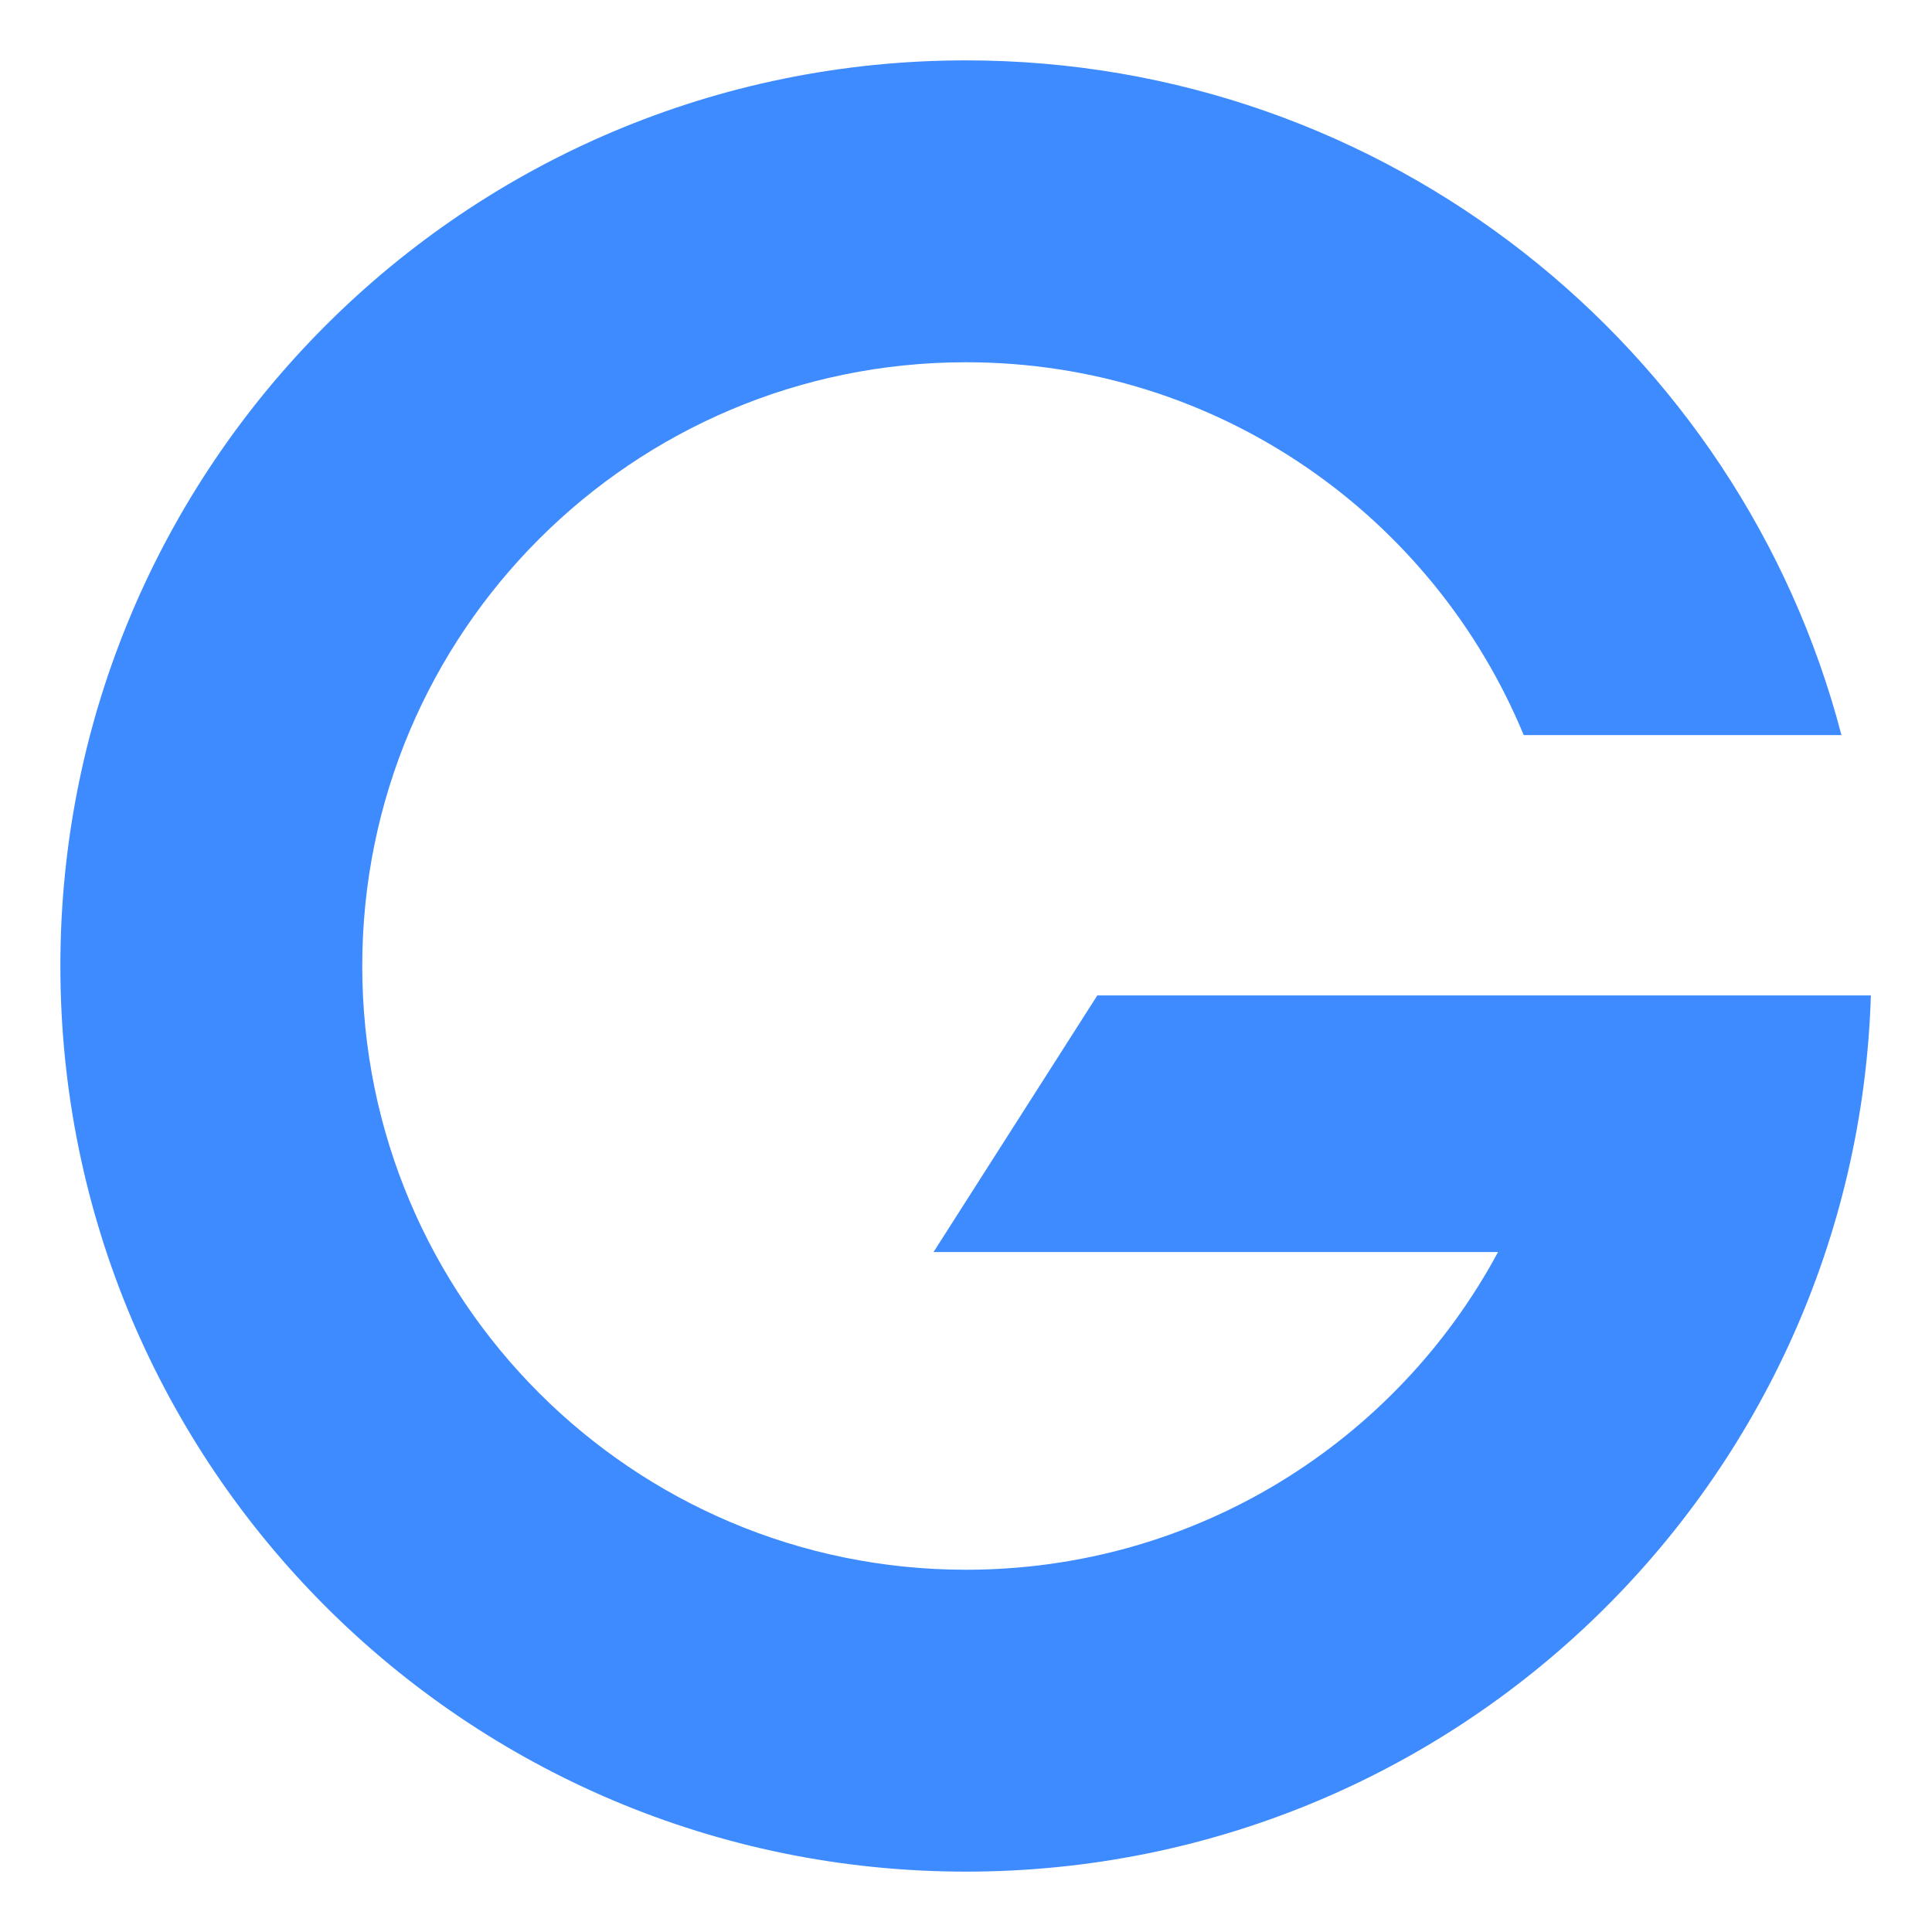 ﻿<?xml version="1.0" encoding="utf-8"?>
<!-- Generator: Adobe Illustrator 25.0.1, SVG Export Plug-In . SVG Version: 6.00 Build 0)  -->
<svg version="1.1" id="Layer_1" xmlns="http://www.w3.org/2000/svg" xmlns:xlink="http://www.w3.org/1999/xlink" x="0px" y="0px"
	 width="256px" height="256px" viewBox="0 0 256 256" style="enable-background:new 0 0 256 256;" xml:space="preserve">
<style type="text/css">
	.st0{fill:#3D8BFF;}
</style>
<path class="st0" d="M145.4,131.9l-21.7,34h74.8C185,191,158.5,208,128,208c-44.2,0-80-35.8-80-80c0-44.2,35.8-80,80-80
	c33.4,0,61.9,20.4,73.9,49.4h42.1C230.6,46,183.7,8,128,8C61.7,8,8,61.7,8,128s53.7,120,120,120c65,0,117.9-51.6,119.9-116.1H145.4z
	"/>
</svg>
